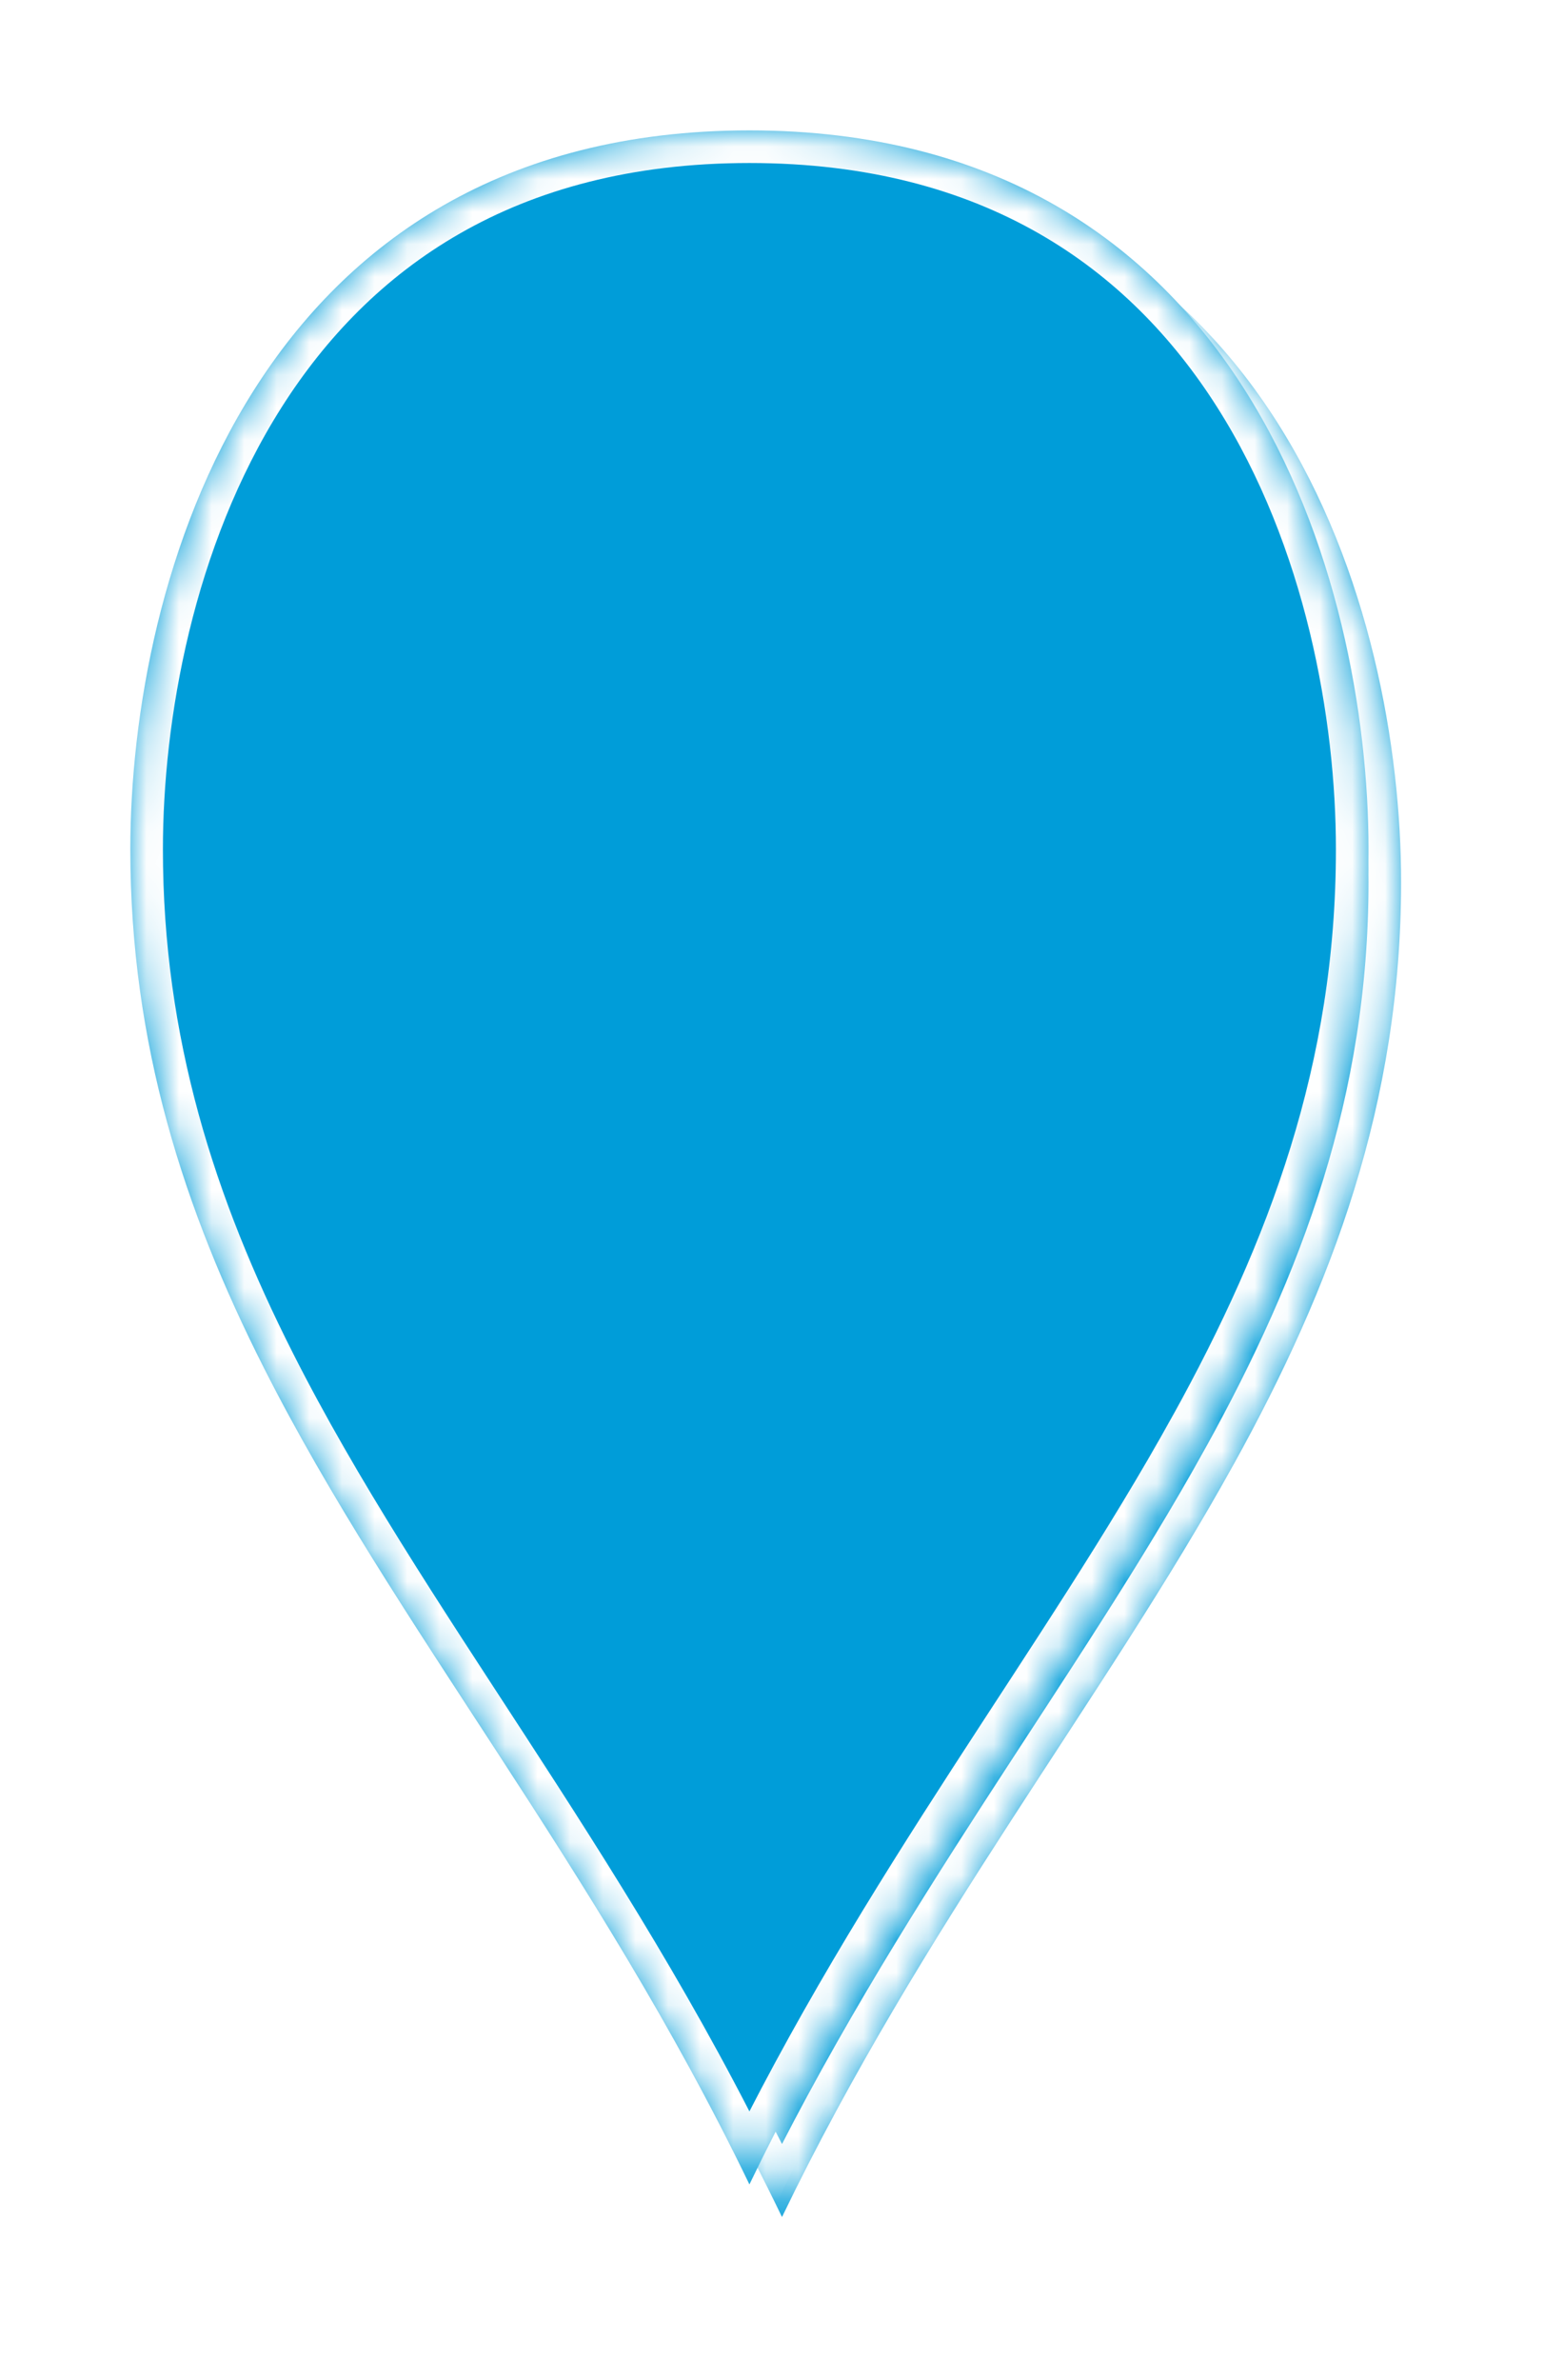 ﻿<?xml version="1.0" encoding="utf-8"?>
<svg version="1.1" xmlns:xlink="http://www.w3.org/1999/xlink" width="48px" height="73px" xmlns="http://www.w3.org/2000/svg">
  <defs>
    <mask fill="white" id="clip258">
      <path d="M 38 22.05  C 38 28.838  35.882 34.456  32.864 39.913  C 32.863 39.914  32.863 39.914  32.862 39.915  C 28.878 47.118  23.324 54.039  19 63  C 14.285 53.229  8.108 45.883  4.098 37.954  C 1.643 33.101  0 28.029  0 22.05  C 0 13.86  3.8 0  19 0  C 34.2 0  38 13.86  38 22.05  Z " fill-rule="evenodd" />
    </mask>
    <filter x="503px" y="150px" width="48px" height="73px" filterUnits="userSpaceOnUse" id="filter259">
      <feOffset dx="1" dy="1" in="SourceAlpha" result="shadowOffsetInner" />
      <feGaussianBlur stdDeviation="2.5" in="shadowOffsetInner" result="shadowGaussian" />
      <feComposite in2="shadowGaussian" operator="atop" in="SourceAlpha" result="shadowComposite" />
      <feColorMatrix type="matrix" values="0 0 0 0 0  0 0 0 0 0  0 0 0 0 0  0 0 0 0.698 0  " in="shadowComposite" />
    </filter>
    <g id="widget260">
      <path d="M 38 22.05  C 38 28.838  35.882 34.456  32.864 39.913  C 32.863 39.914  32.863 39.914  32.862 39.915  C 28.878 47.118  23.324 54.039  19 63  C 14.285 53.229  8.108 45.883  4.098 37.954  C 1.643 33.101  0 28.029  0 22.05  C 0 13.86  3.8 0  19 0  C 34.2 0  38 13.86  38 22.05  Z " fill-rule="nonzero" fill="#009dd9" stroke="none" transform="matrix(1 0 0 1 507 154 )" />
      <path d="M 38 22.05  C 38 28.838  35.882 34.456  32.864 39.913  C 32.863 39.914  32.863 39.914  32.862 39.915  C 28.878 47.118  23.324 54.039  19 63  C 14.285 53.229  8.108 45.883  4.098 37.954  C 1.643 33.101  0 28.029  0 22.05  C 0 13.86  3.8 0  19 0  C 34.2 0  38 13.86  38 22.05  Z " stroke-width="2" stroke="#ffffff" fill="none" transform="matrix(1 0 0 1 507 154 )" mask="url(#clip258)" />
    </g>
  </defs>
  <g transform="matrix(1 0 0 1 -503 -150 )">
    <use xlink:href="#widget260" filter="url(#filter259)" />
    <use xlink:href="#widget260" />
  </g>
</svg>